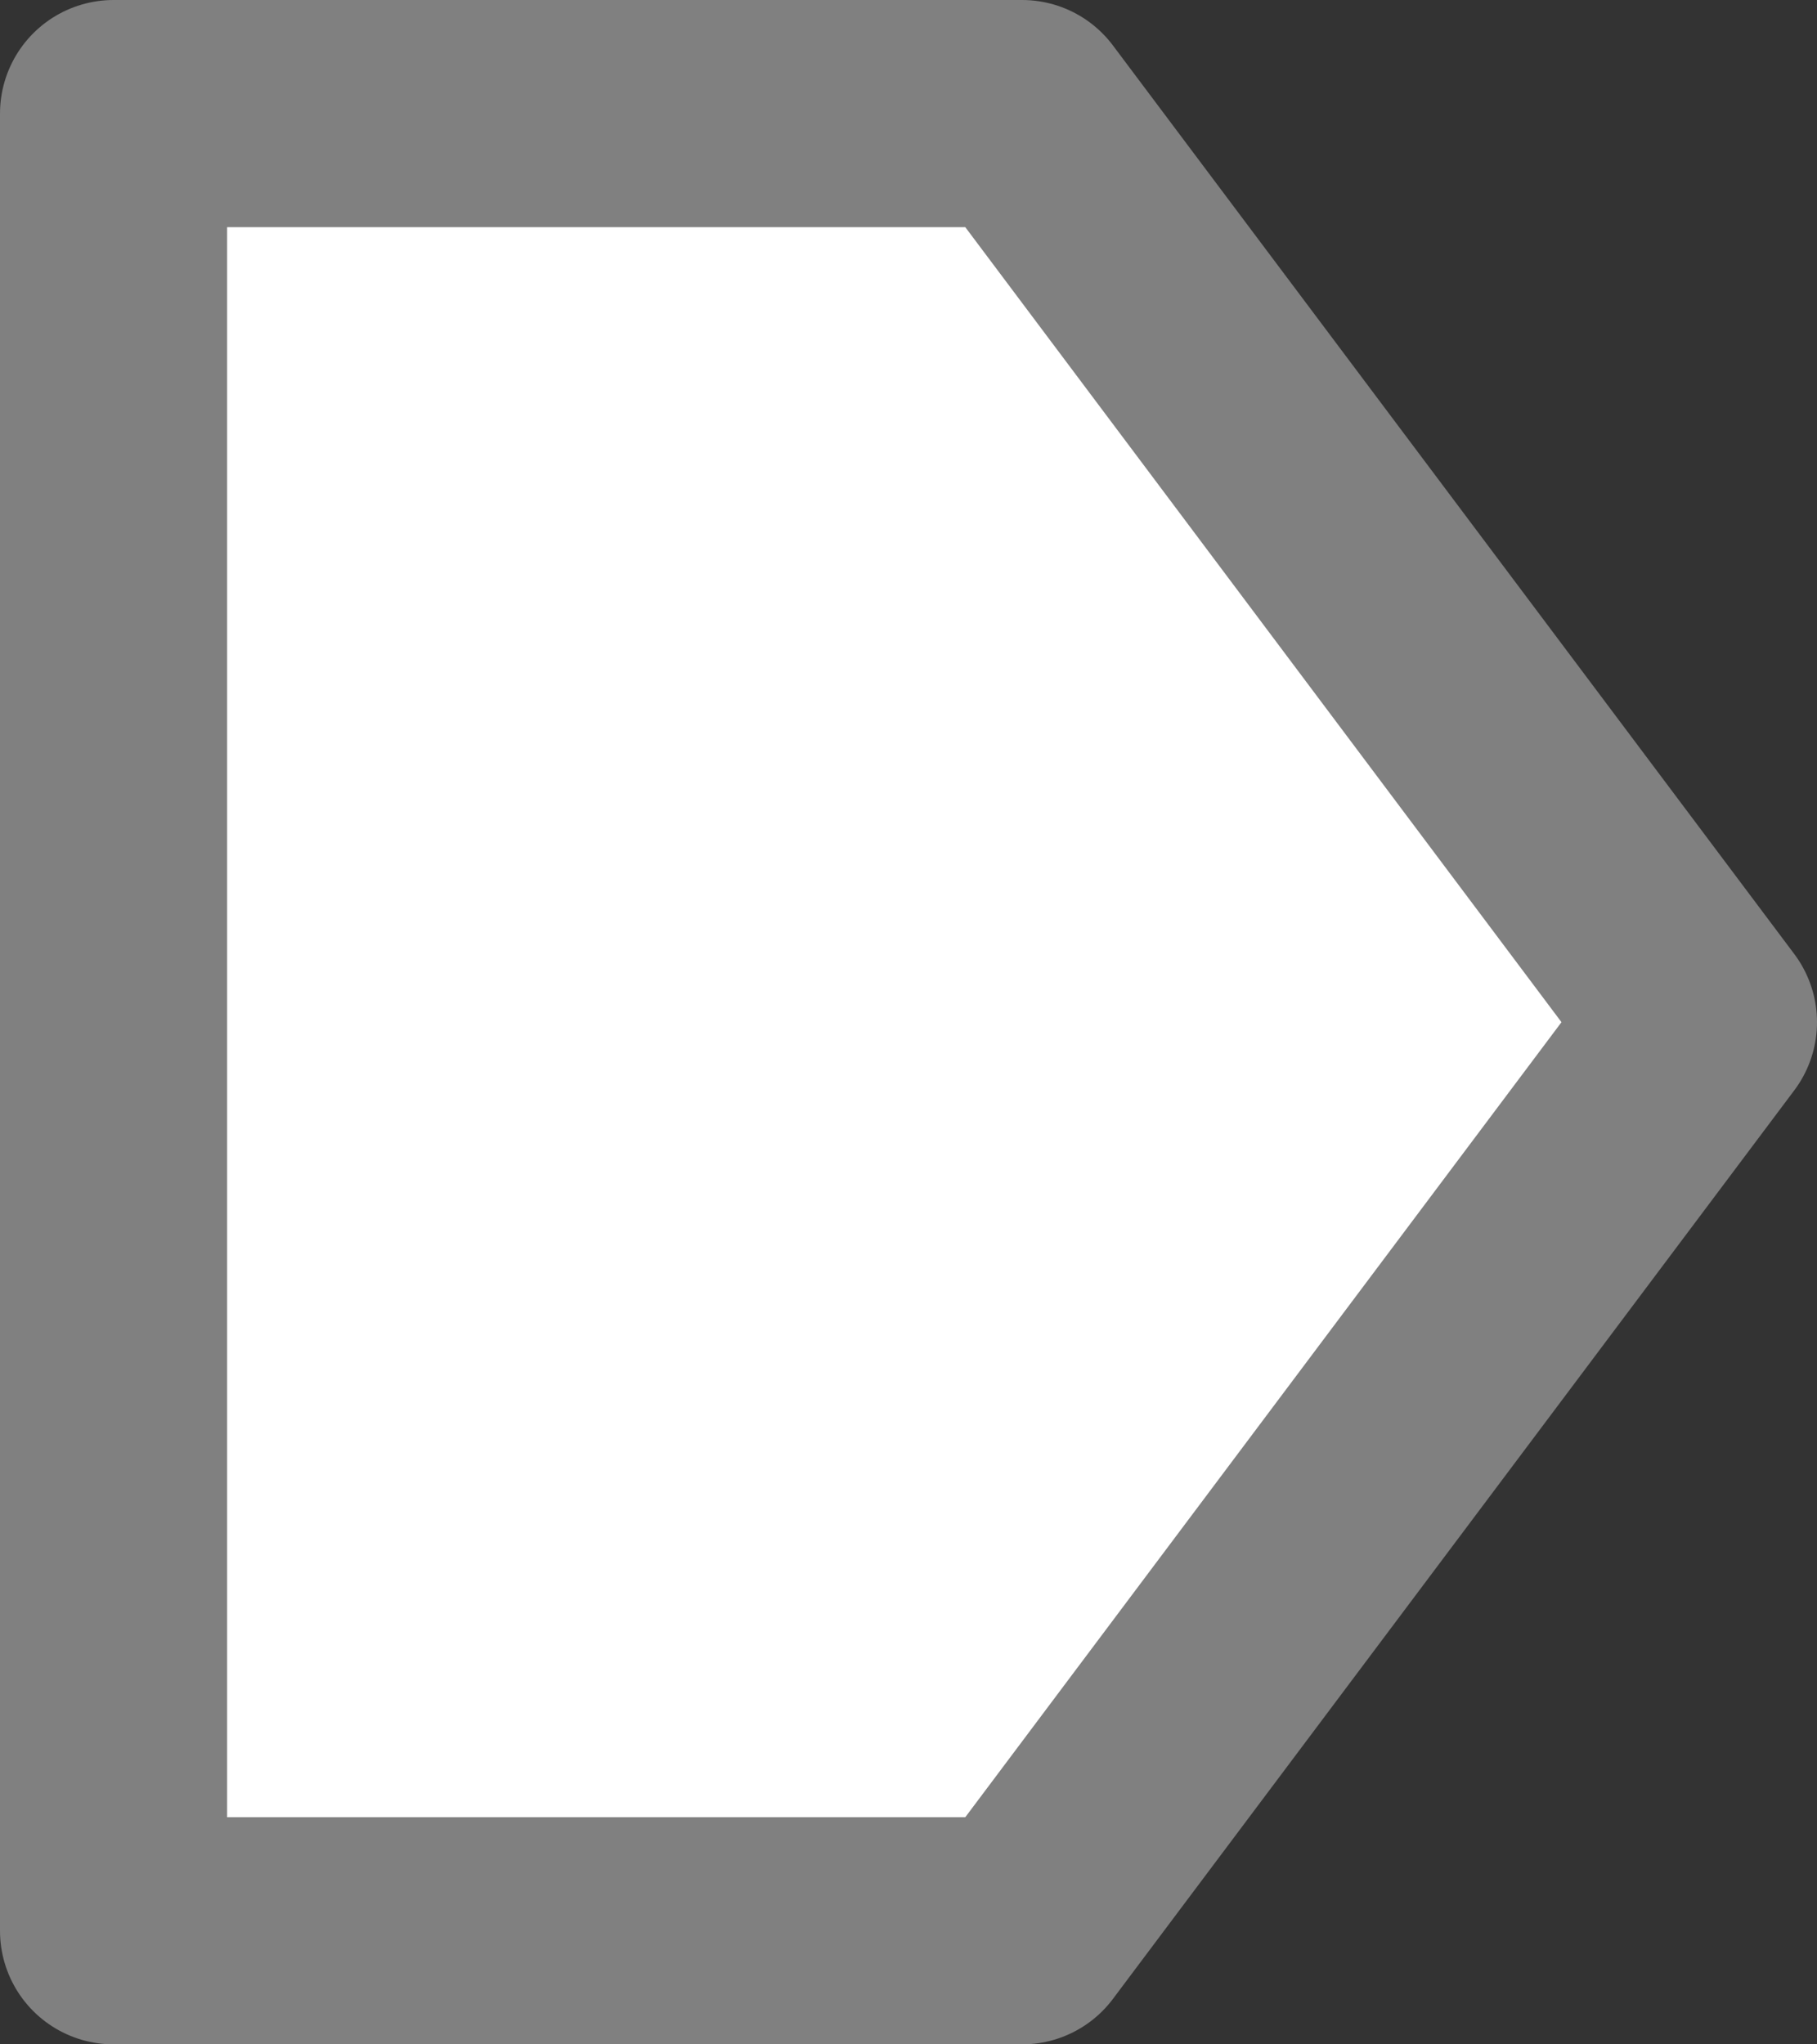 <svg height="9" viewBox="0 0 8 9" width="8" xmlns="http://www.w3.org/2000/svg"><rect x="0" y="0" width="8" height="9" fill="#333333" stroke="none"/><path d="m .5 8.5v-8h4l3 4-3 4z" fill="#fff" fill-rule="evenodd" stroke="#808080" stroke-linecap="round" stroke-linejoin="round"/></svg>
